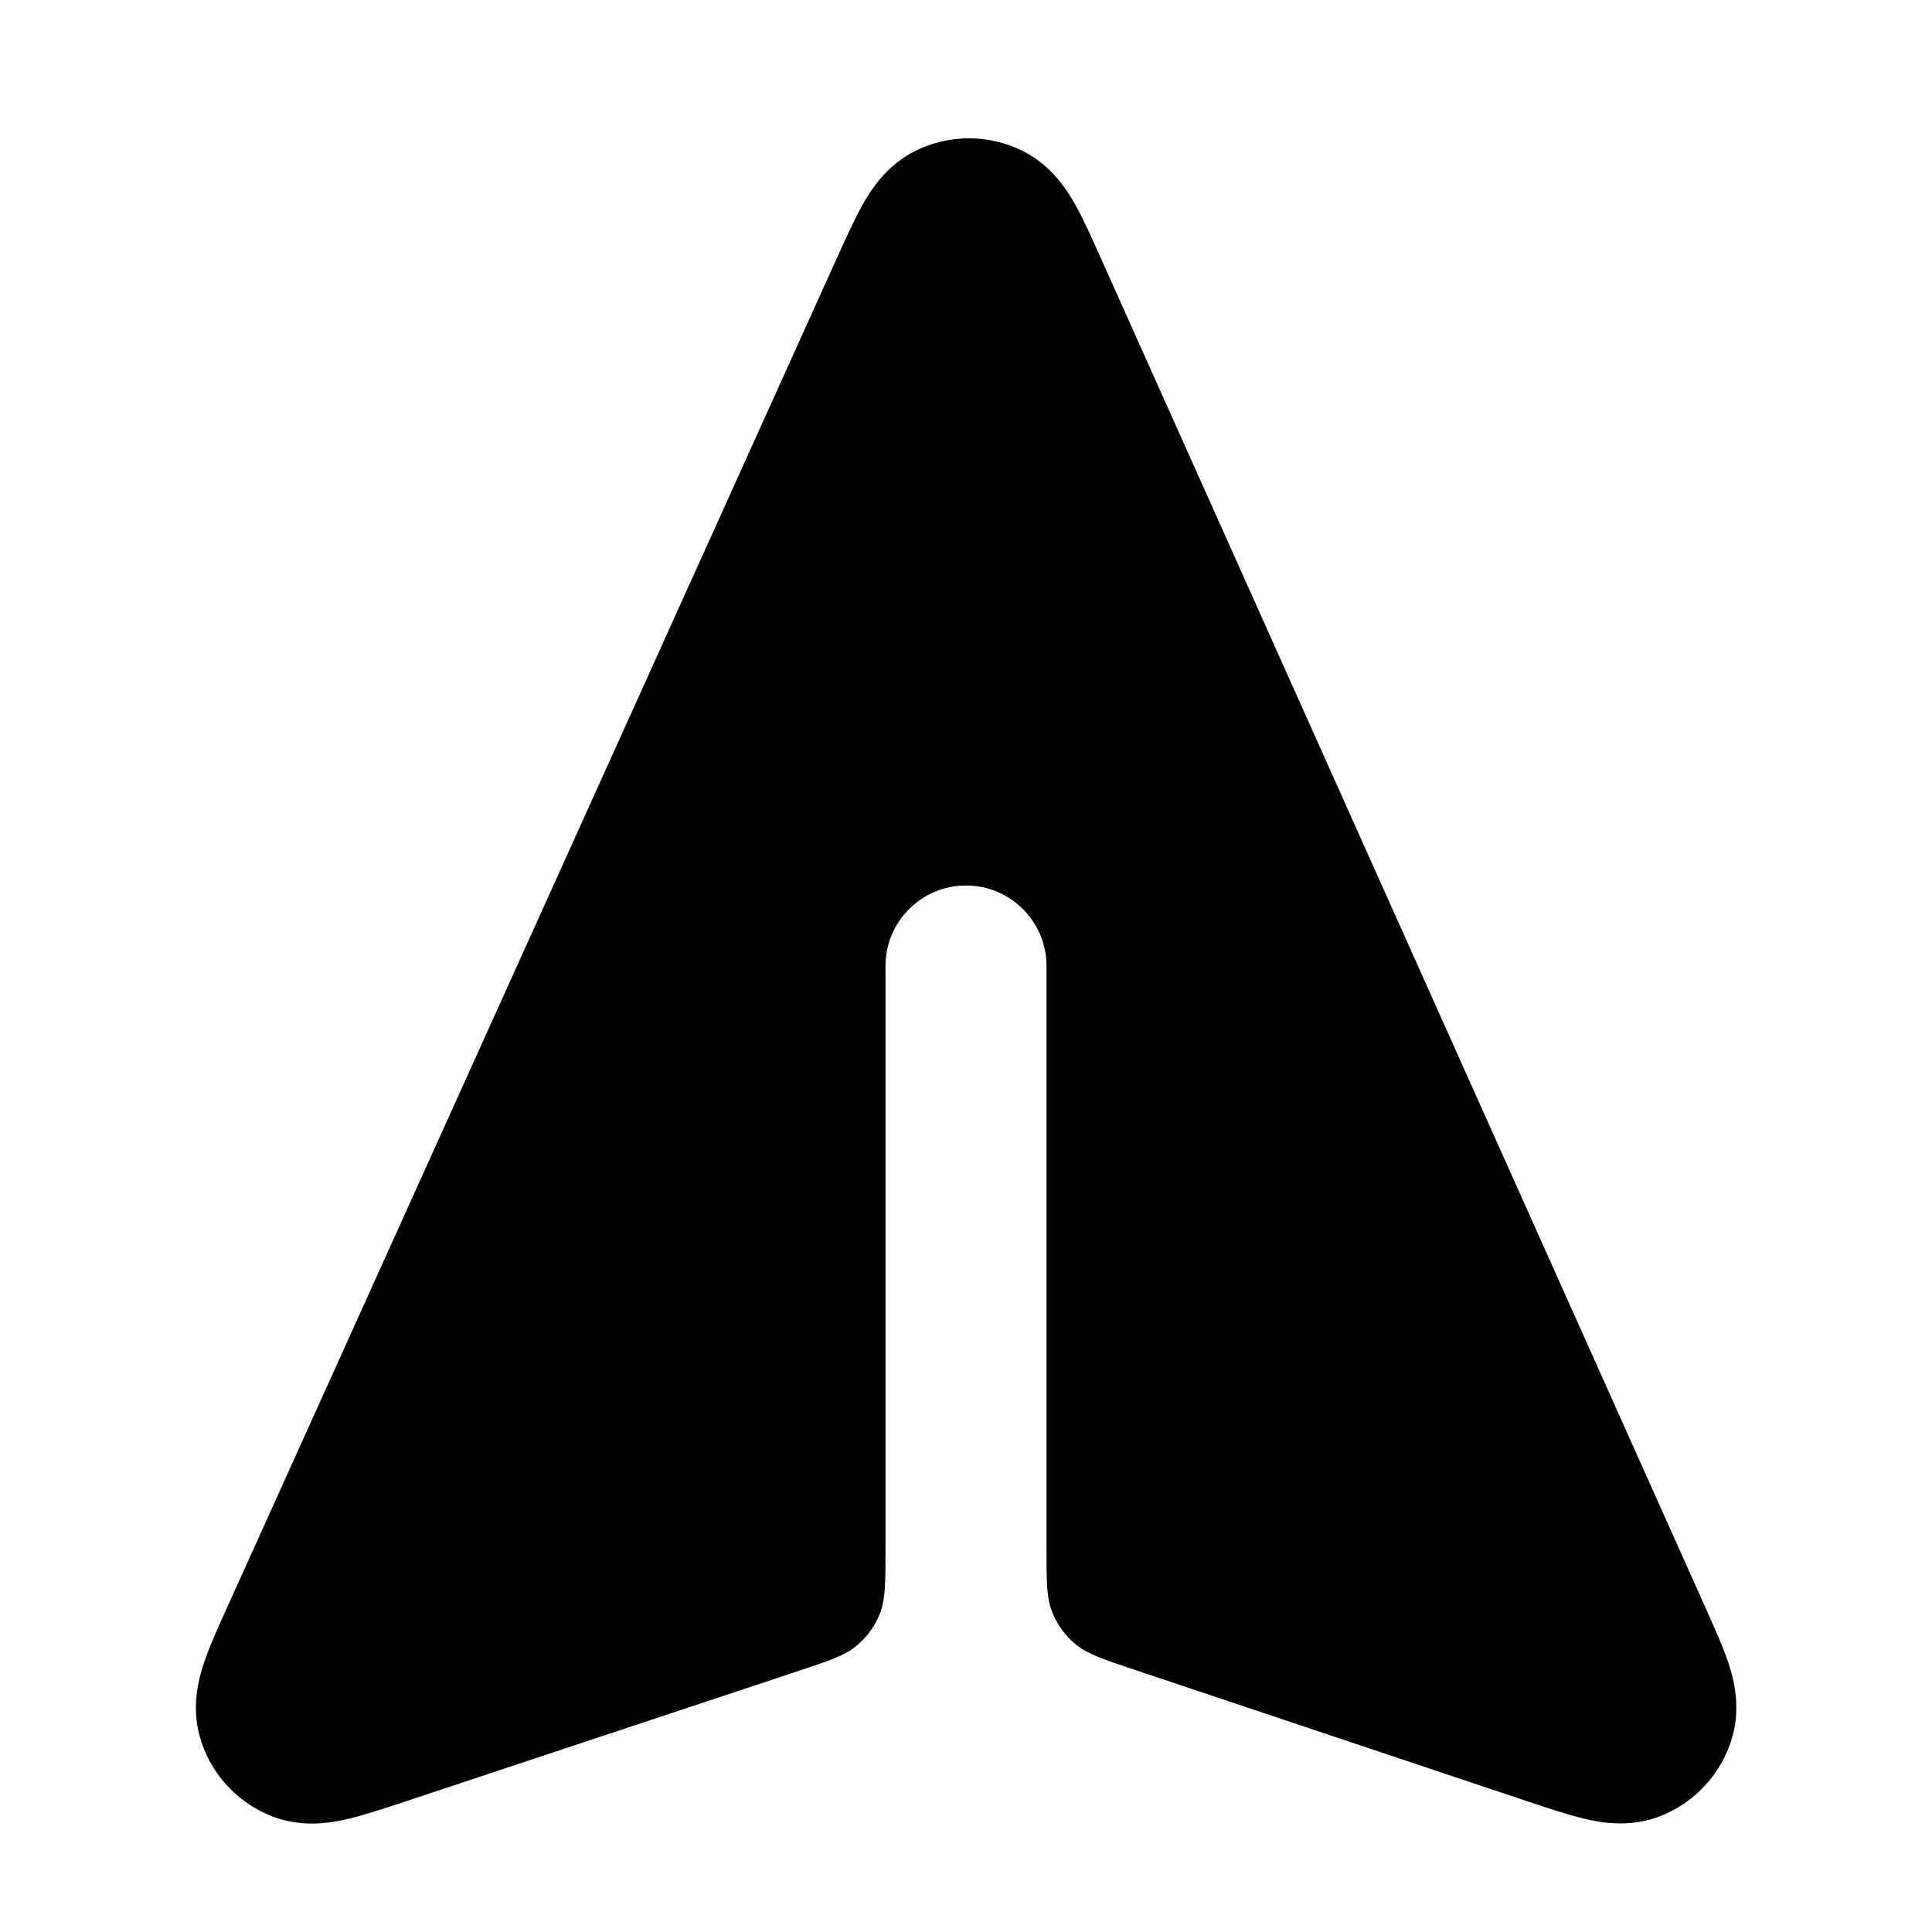 <svg width="24" height="24" viewBox="0 0 24 24" fill="none" xmlns="http://www.w3.org/2000/svg">
<path d="M12.704 1.875C12.285 1.667 11.793 1.666 11.374 1.873C11.005 2.055 10.811 2.374 10.717 2.54C10.617 2.719 10.513 2.947 10.41 3.175L2.826 19.958C2.72 20.191 2.615 20.424 2.546 20.621C2.484 20.801 2.369 21.164 2.48 21.567C2.606 22.021 2.938 22.39 3.377 22.562C3.766 22.715 4.139 22.638 4.325 22.595C4.527 22.547 4.77 22.466 5.013 22.386L9.904 20.762C10.298 20.631 10.495 20.566 10.641 20.444C10.77 20.337 10.869 20.199 10.931 20.043C11 19.866 11 19.659 11 19.244V12C11 11.448 11.448 11 12 11C12.552 11 13 11.448 13 12V19.225C13 19.639 13 19.846 13.069 20.022C13.13 20.178 13.23 20.316 13.358 20.423C13.503 20.545 13.699 20.611 14.092 20.742L18.987 22.381C19.23 22.462 19.473 22.543 19.675 22.591C19.86 22.636 20.233 22.713 20.622 22.562C21.061 22.39 21.395 22.023 21.522 21.569C21.634 21.167 21.521 20.804 21.459 20.623C21.391 20.427 21.286 20.194 21.181 19.96L13.663 3.18C13.561 2.952 13.459 2.723 13.358 2.544C13.265 2.378 13.072 2.058 12.704 1.875Z" fill="black"/>
</svg>
